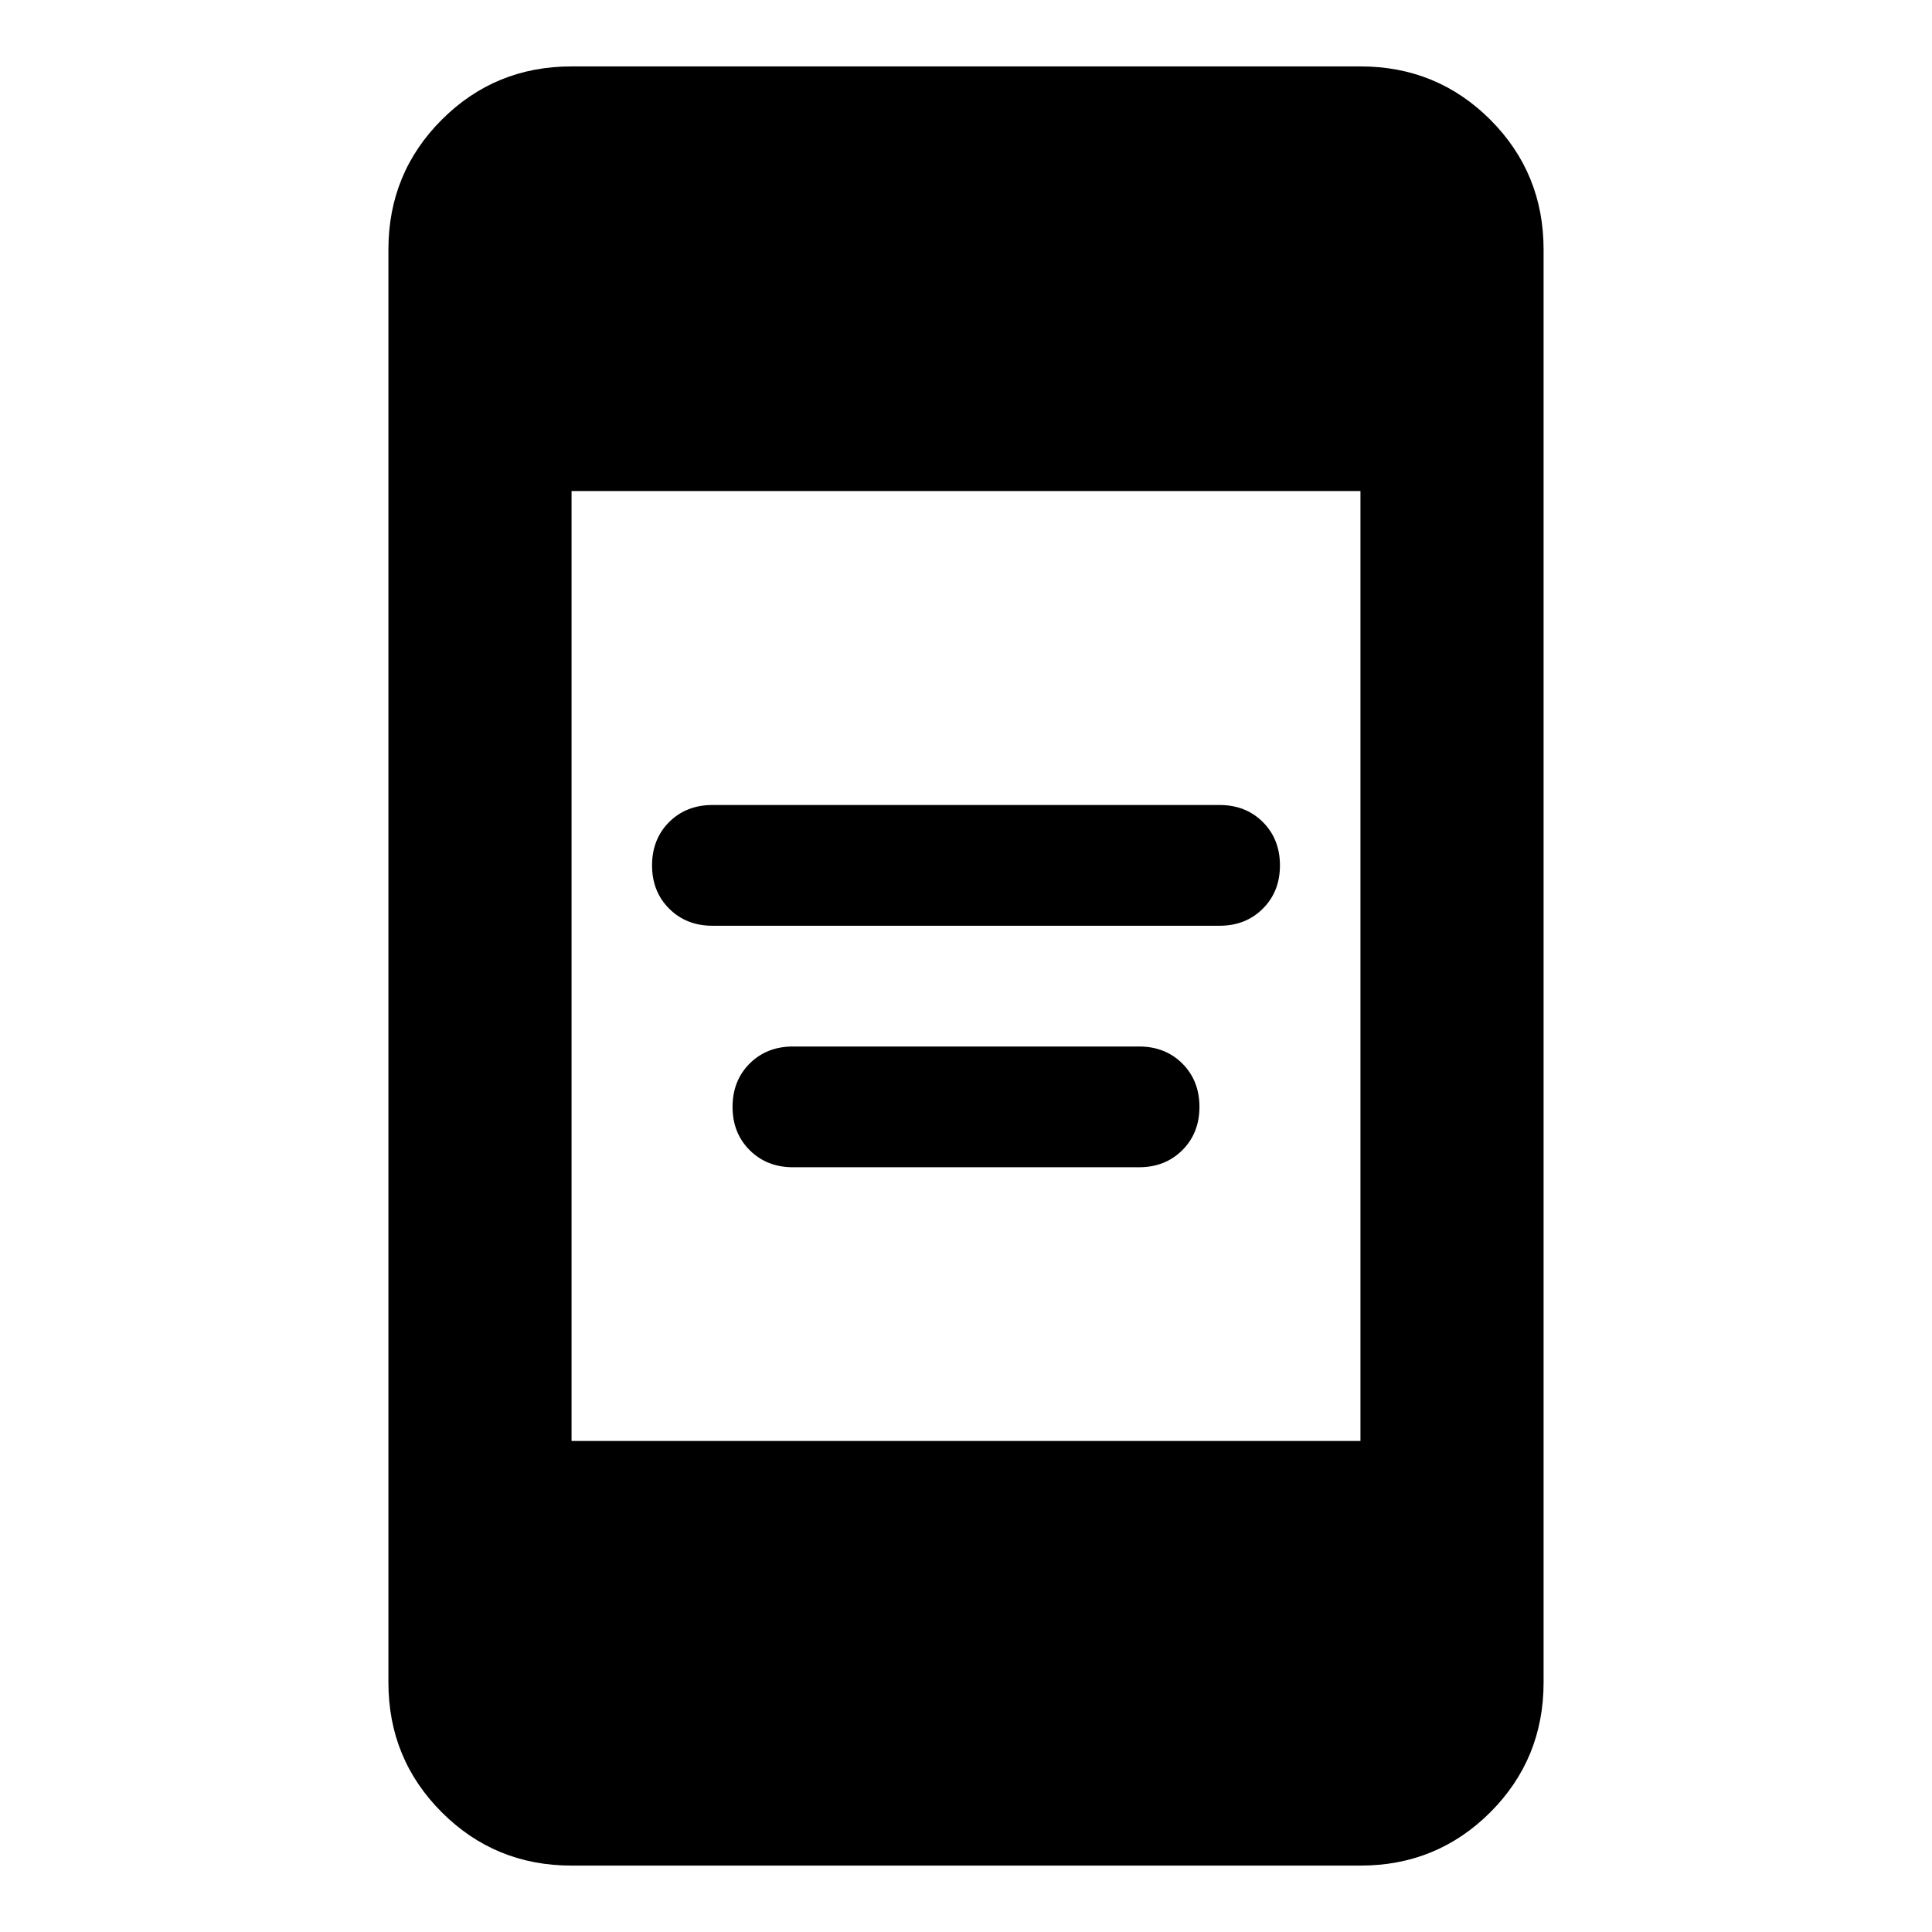 <svg xmlns="http://www.w3.org/2000/svg" height="24" width="24"><path d="M8.85 11.5Q8.525 11.5 8.312 11.287Q8.1 11.075 8.1 10.75Q8.1 10.425 8.312 10.212Q8.525 10 8.85 10H15.15Q15.475 10 15.688 10.212Q15.9 10.425 15.9 10.75Q15.9 11.075 15.688 11.287Q15.475 11.5 15.15 11.5ZM9.85 14.5Q9.525 14.5 9.312 14.287Q9.1 14.075 9.1 13.75Q9.1 13.425 9.312 13.212Q9.525 13 9.85 13H14.15Q14.475 13 14.688 13.212Q14.9 13.425 14.9 13.75Q14.9 14.075 14.688 14.287Q14.475 14.5 14.15 14.5ZM7.1 23.175Q6.15 23.175 5.488 22.513Q4.825 21.85 4.825 20.9V3.1Q4.825 2.15 5.488 1.487Q6.15 0.825 7.1 0.825H16.9Q17.85 0.825 18.513 1.487Q19.175 2.15 19.175 3.1V20.9Q19.175 21.85 18.513 22.513Q17.85 23.175 16.9 23.175ZM7.1 17.9H16.9V6.1H7.1Z"/></svg>